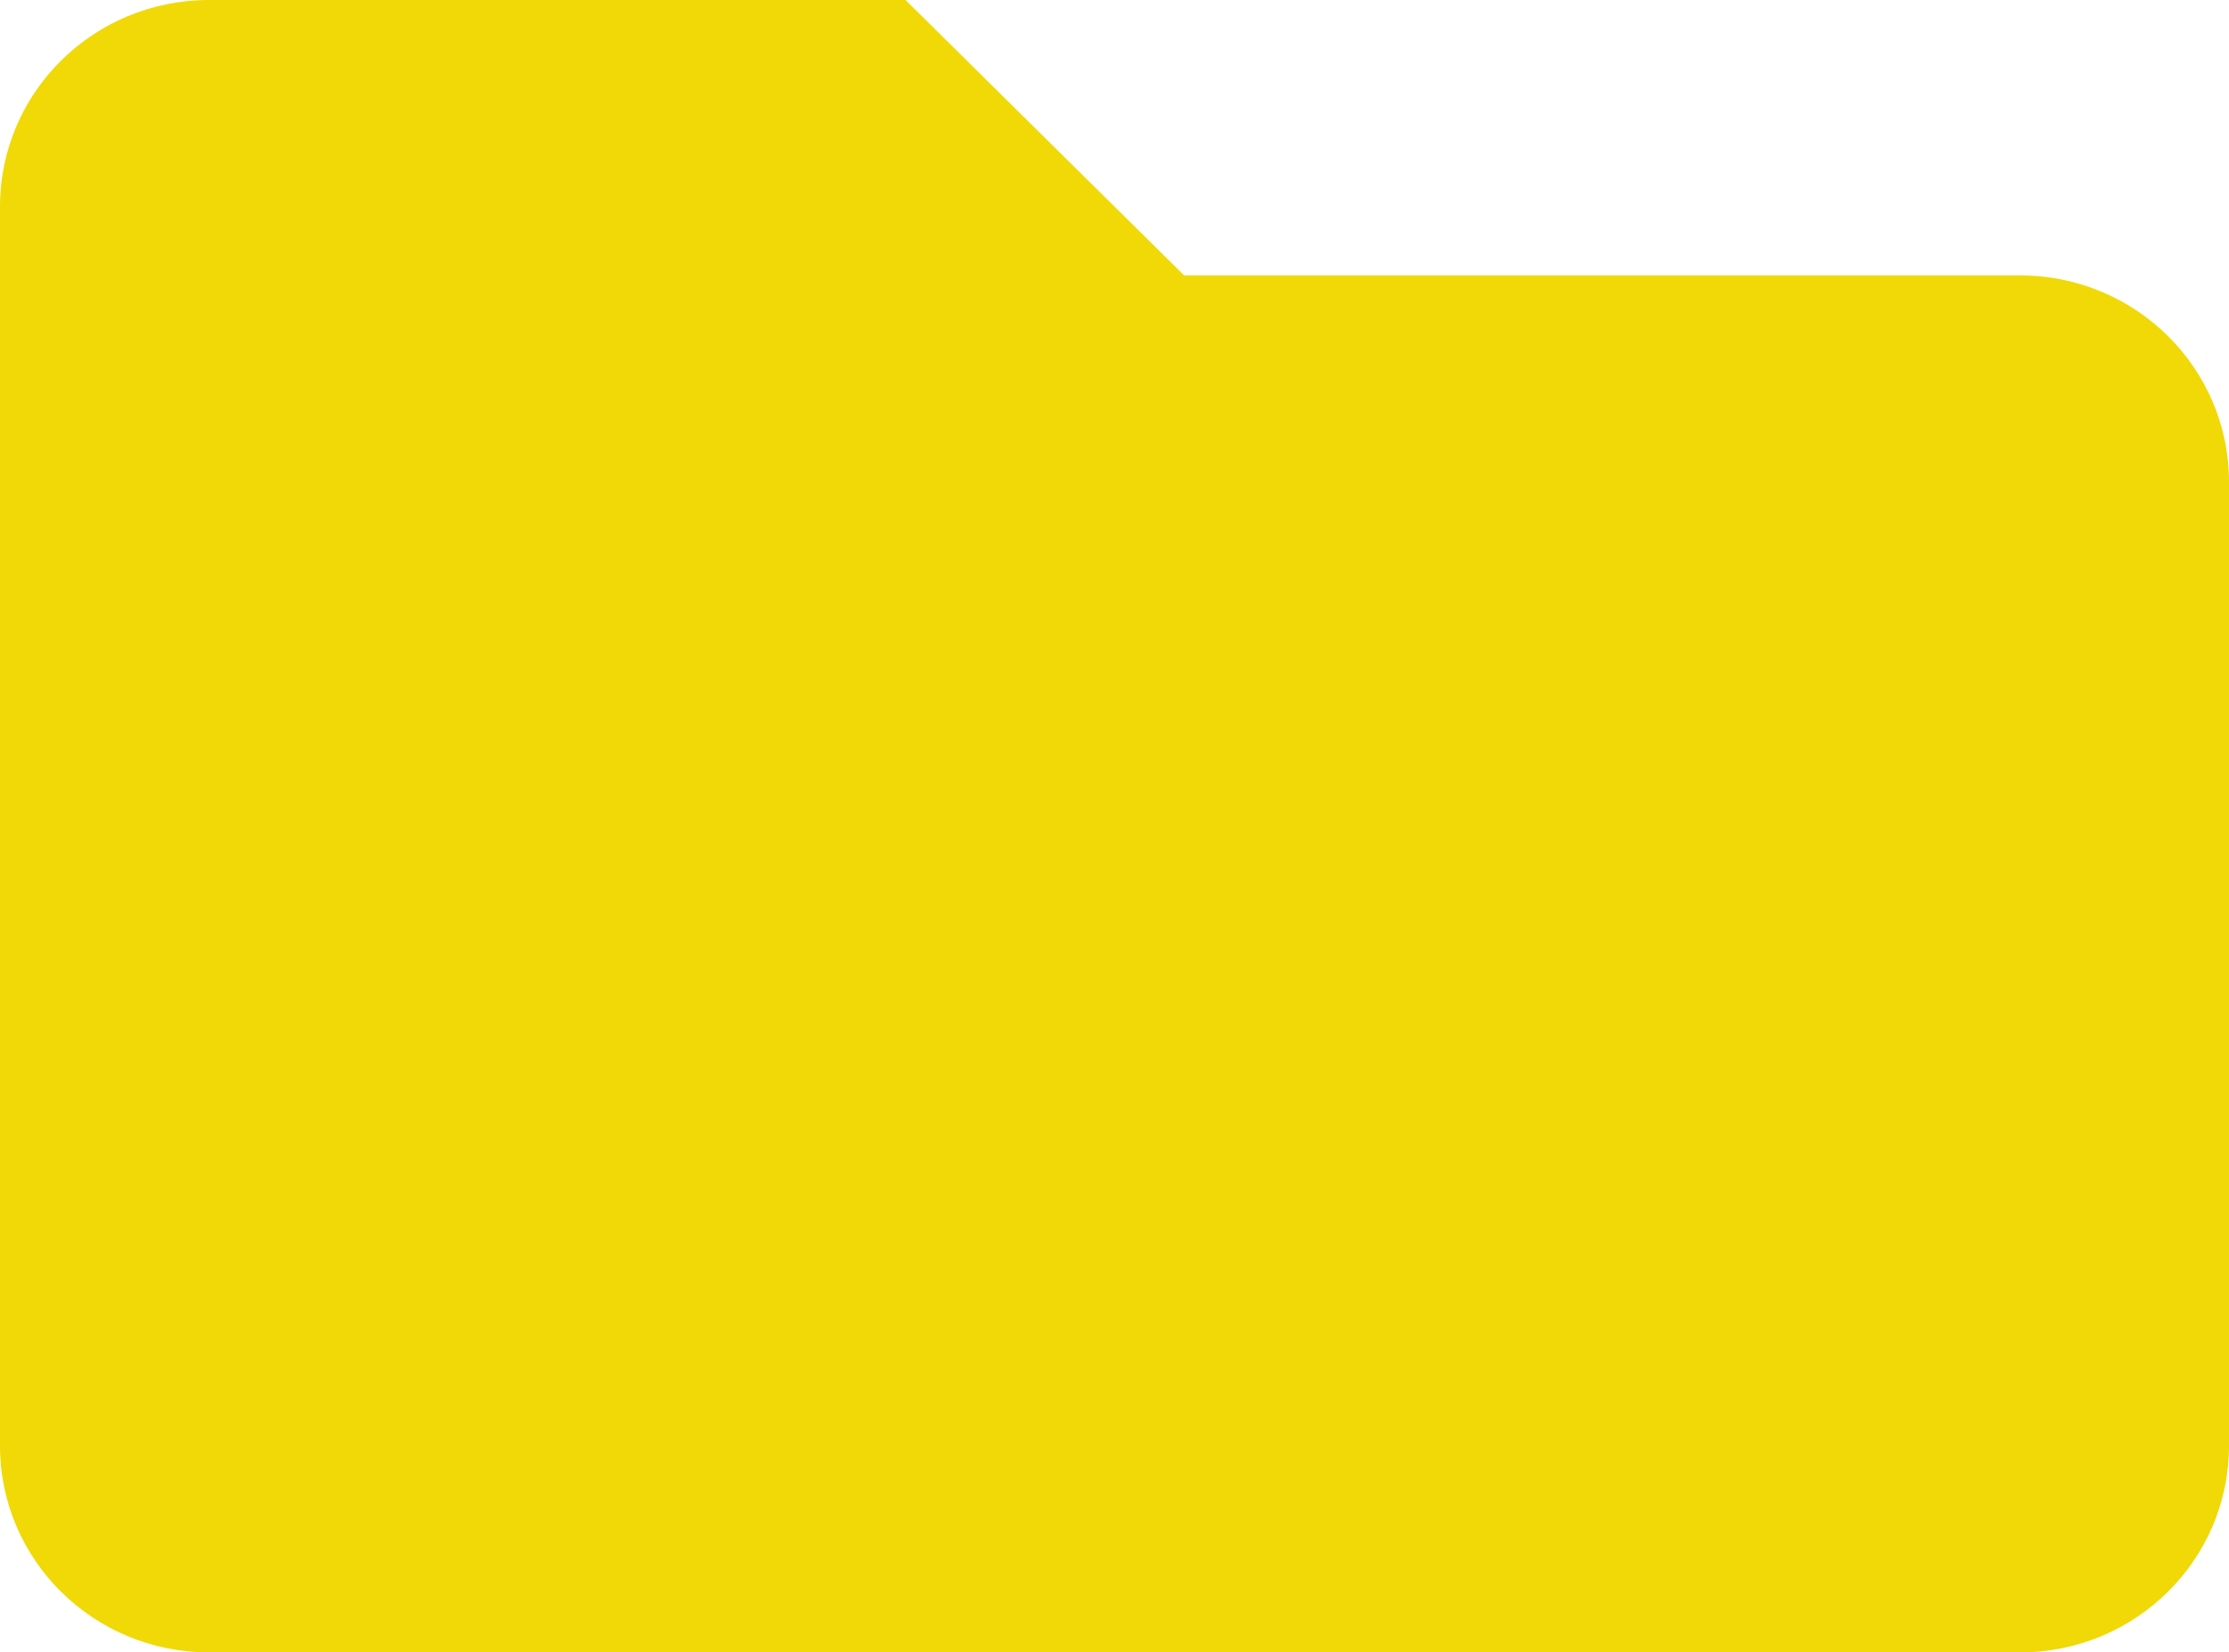 <svg width="58" height="43" viewBox="0 0 58 43" fill="none" xmlns="http://www.w3.org/2000/svg">
<path d="M52.562 7.167H30.812L23.562 0H5.438C2.434 0 0 2.406 0 5.375V37.625C0 40.594 2.434 43 5.438 43H52.562C55.566 43 58 40.594 58 37.625V12.542C58 9.573 55.566 7.167 52.562 7.167Z" fill="#F0D906"/>
</svg>
